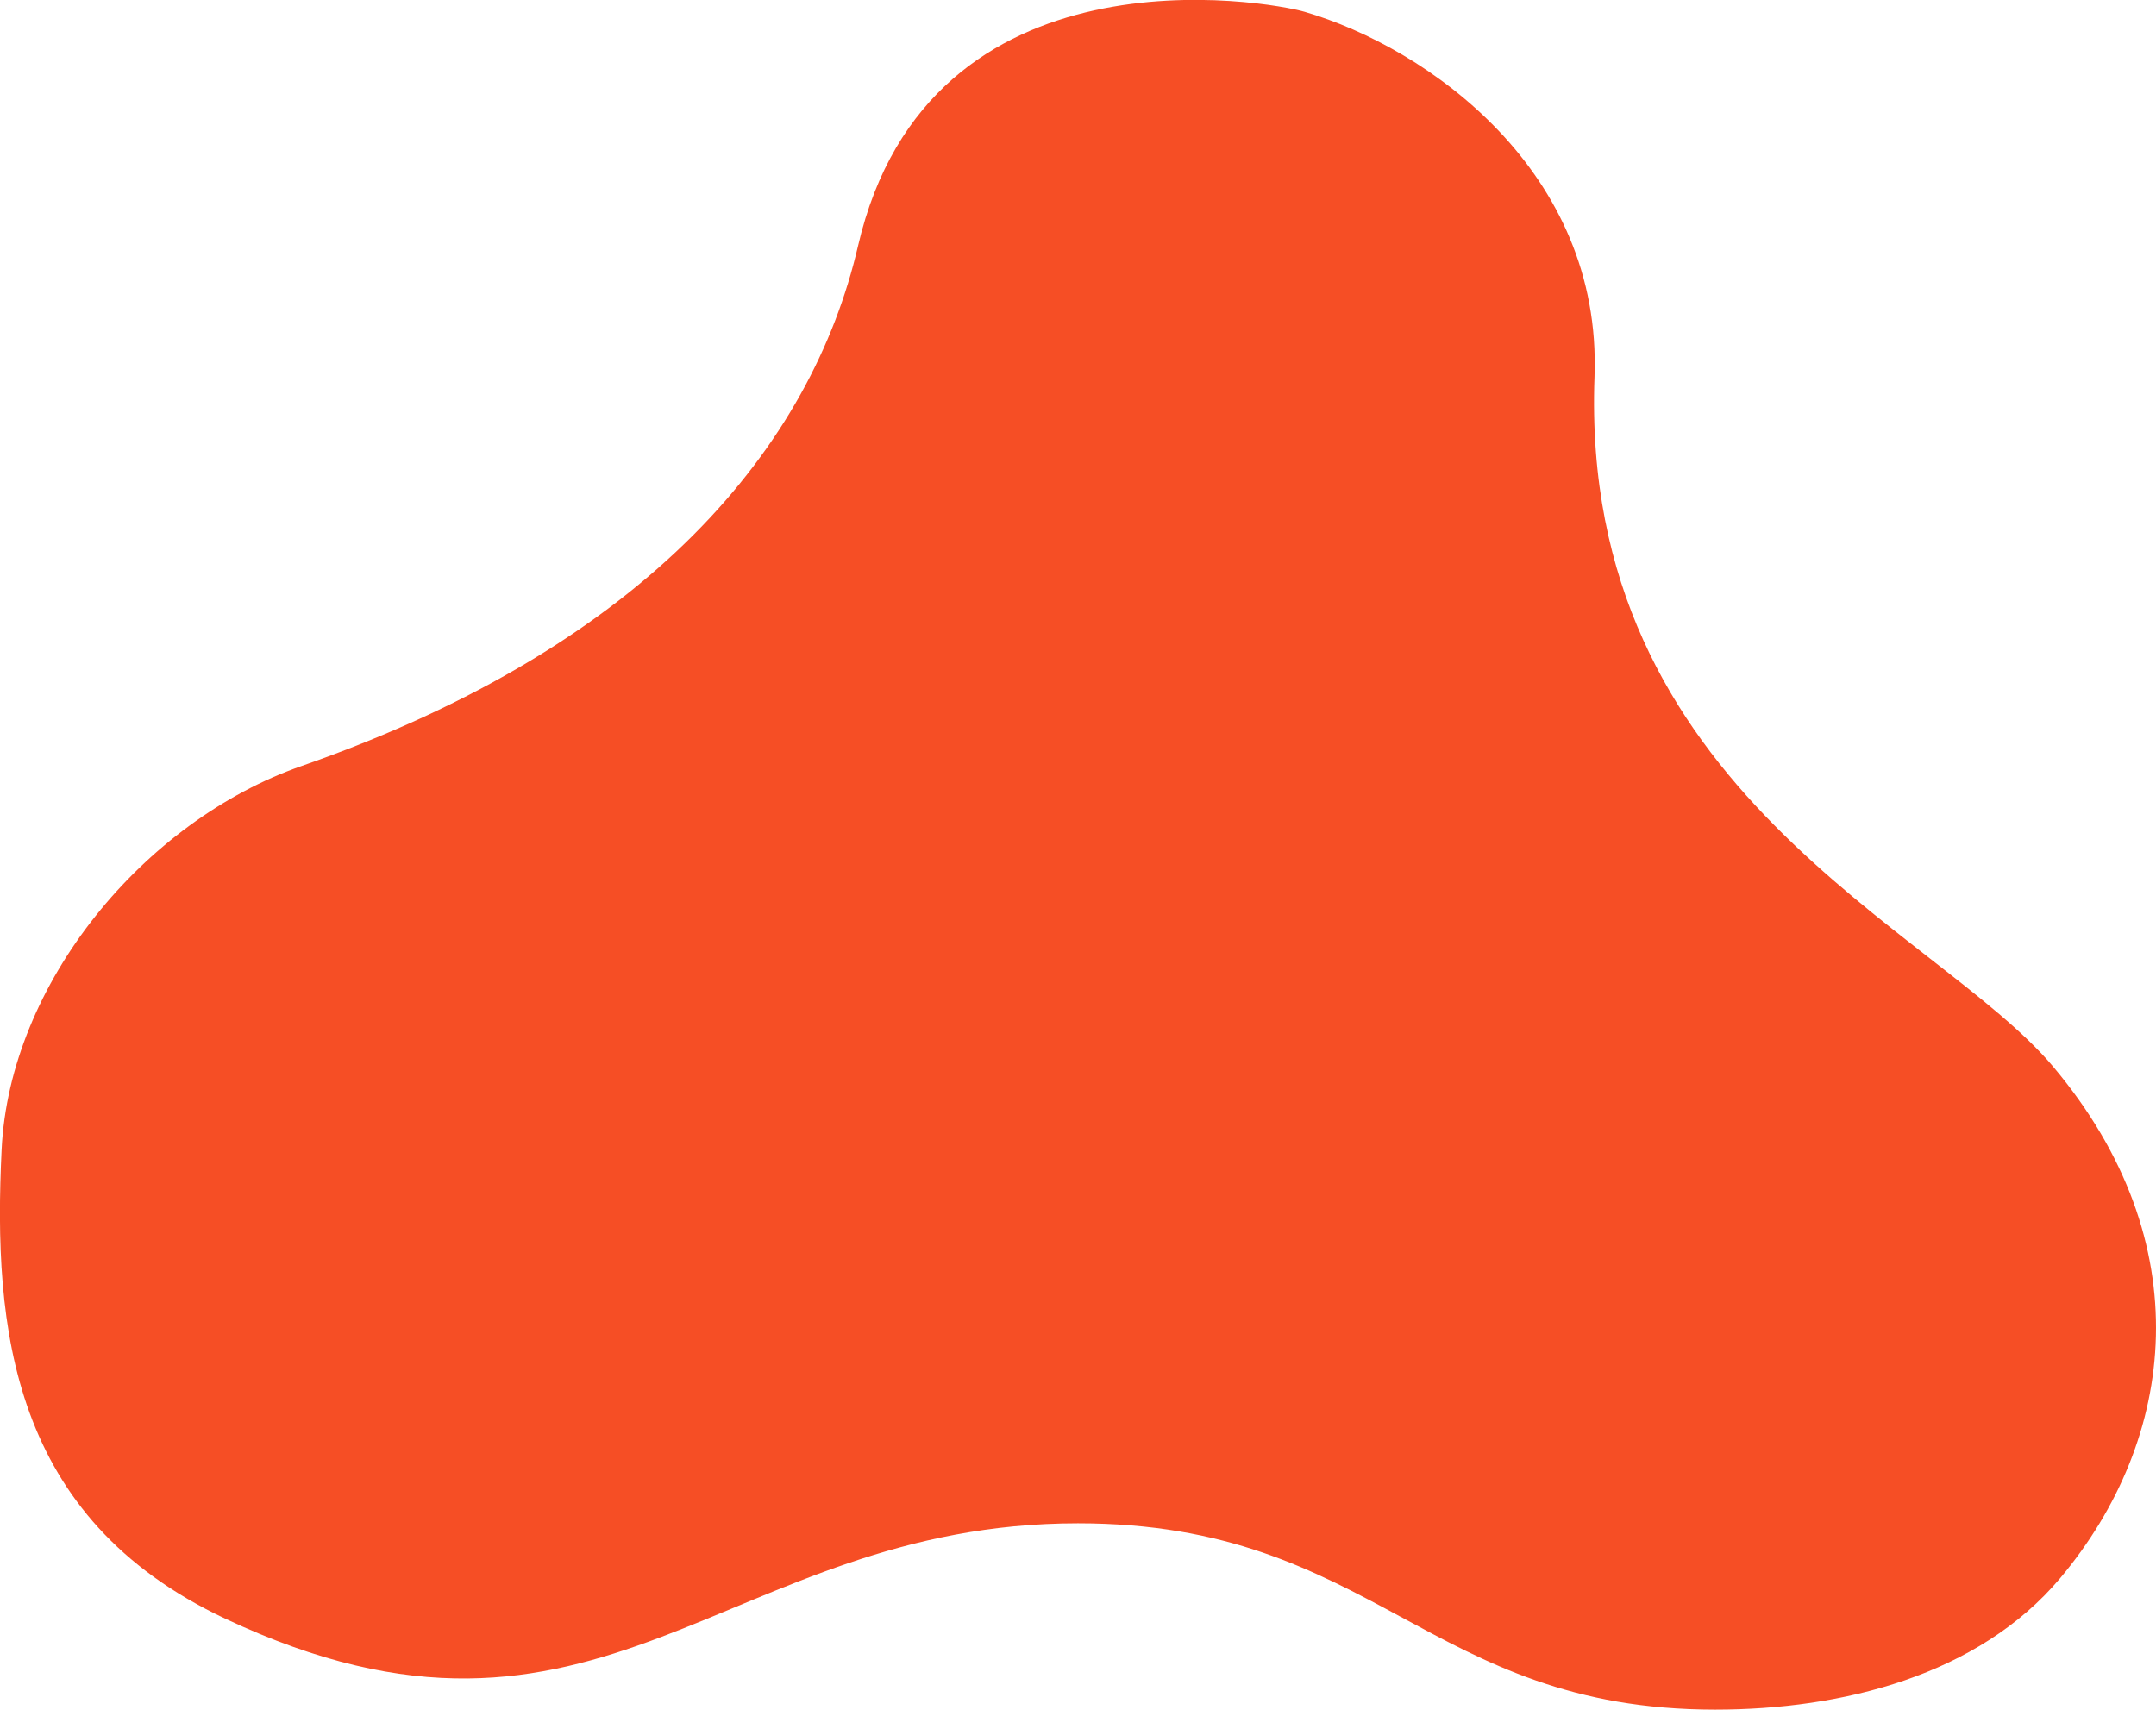 <?xml version="1.0" encoding="UTF-8"?>
<svg id="Layer_2" data-name="Layer 2" xmlns="http://www.w3.org/2000/svg" viewBox="0 0 80.06 63.49">
  <defs>
    <style>
      .cls-1 {
        fill: #f64e25;
        stroke-width: 0px;
      }
    </style>
  </defs>
  <g id="main_bg" data-name="main bg">
    <path class="cls-1" d="M59.21,13.98c.28-7.6-6.17-12.2-10.76-13.54-1.33-.39-13.96-2.66-16.59,8.7-1.72,7.41-7.73,14.8-20.67,19.31C5.35,30.49.36,36.51.06,42.69c-.32,6.64.34,13.67,8.3,17.42,13.98,6.58,18.54-3.54,31.67-3.54,11.02,0,12.98,6.92,23.66,6.92,4.72,0,9.77-1.27,12.81-4.88,4.34-5.17,5.23-12.47-.26-19-4.34-5.16-17.6-10.21-17.03-25.62Z"/>
  </g>
</svg>